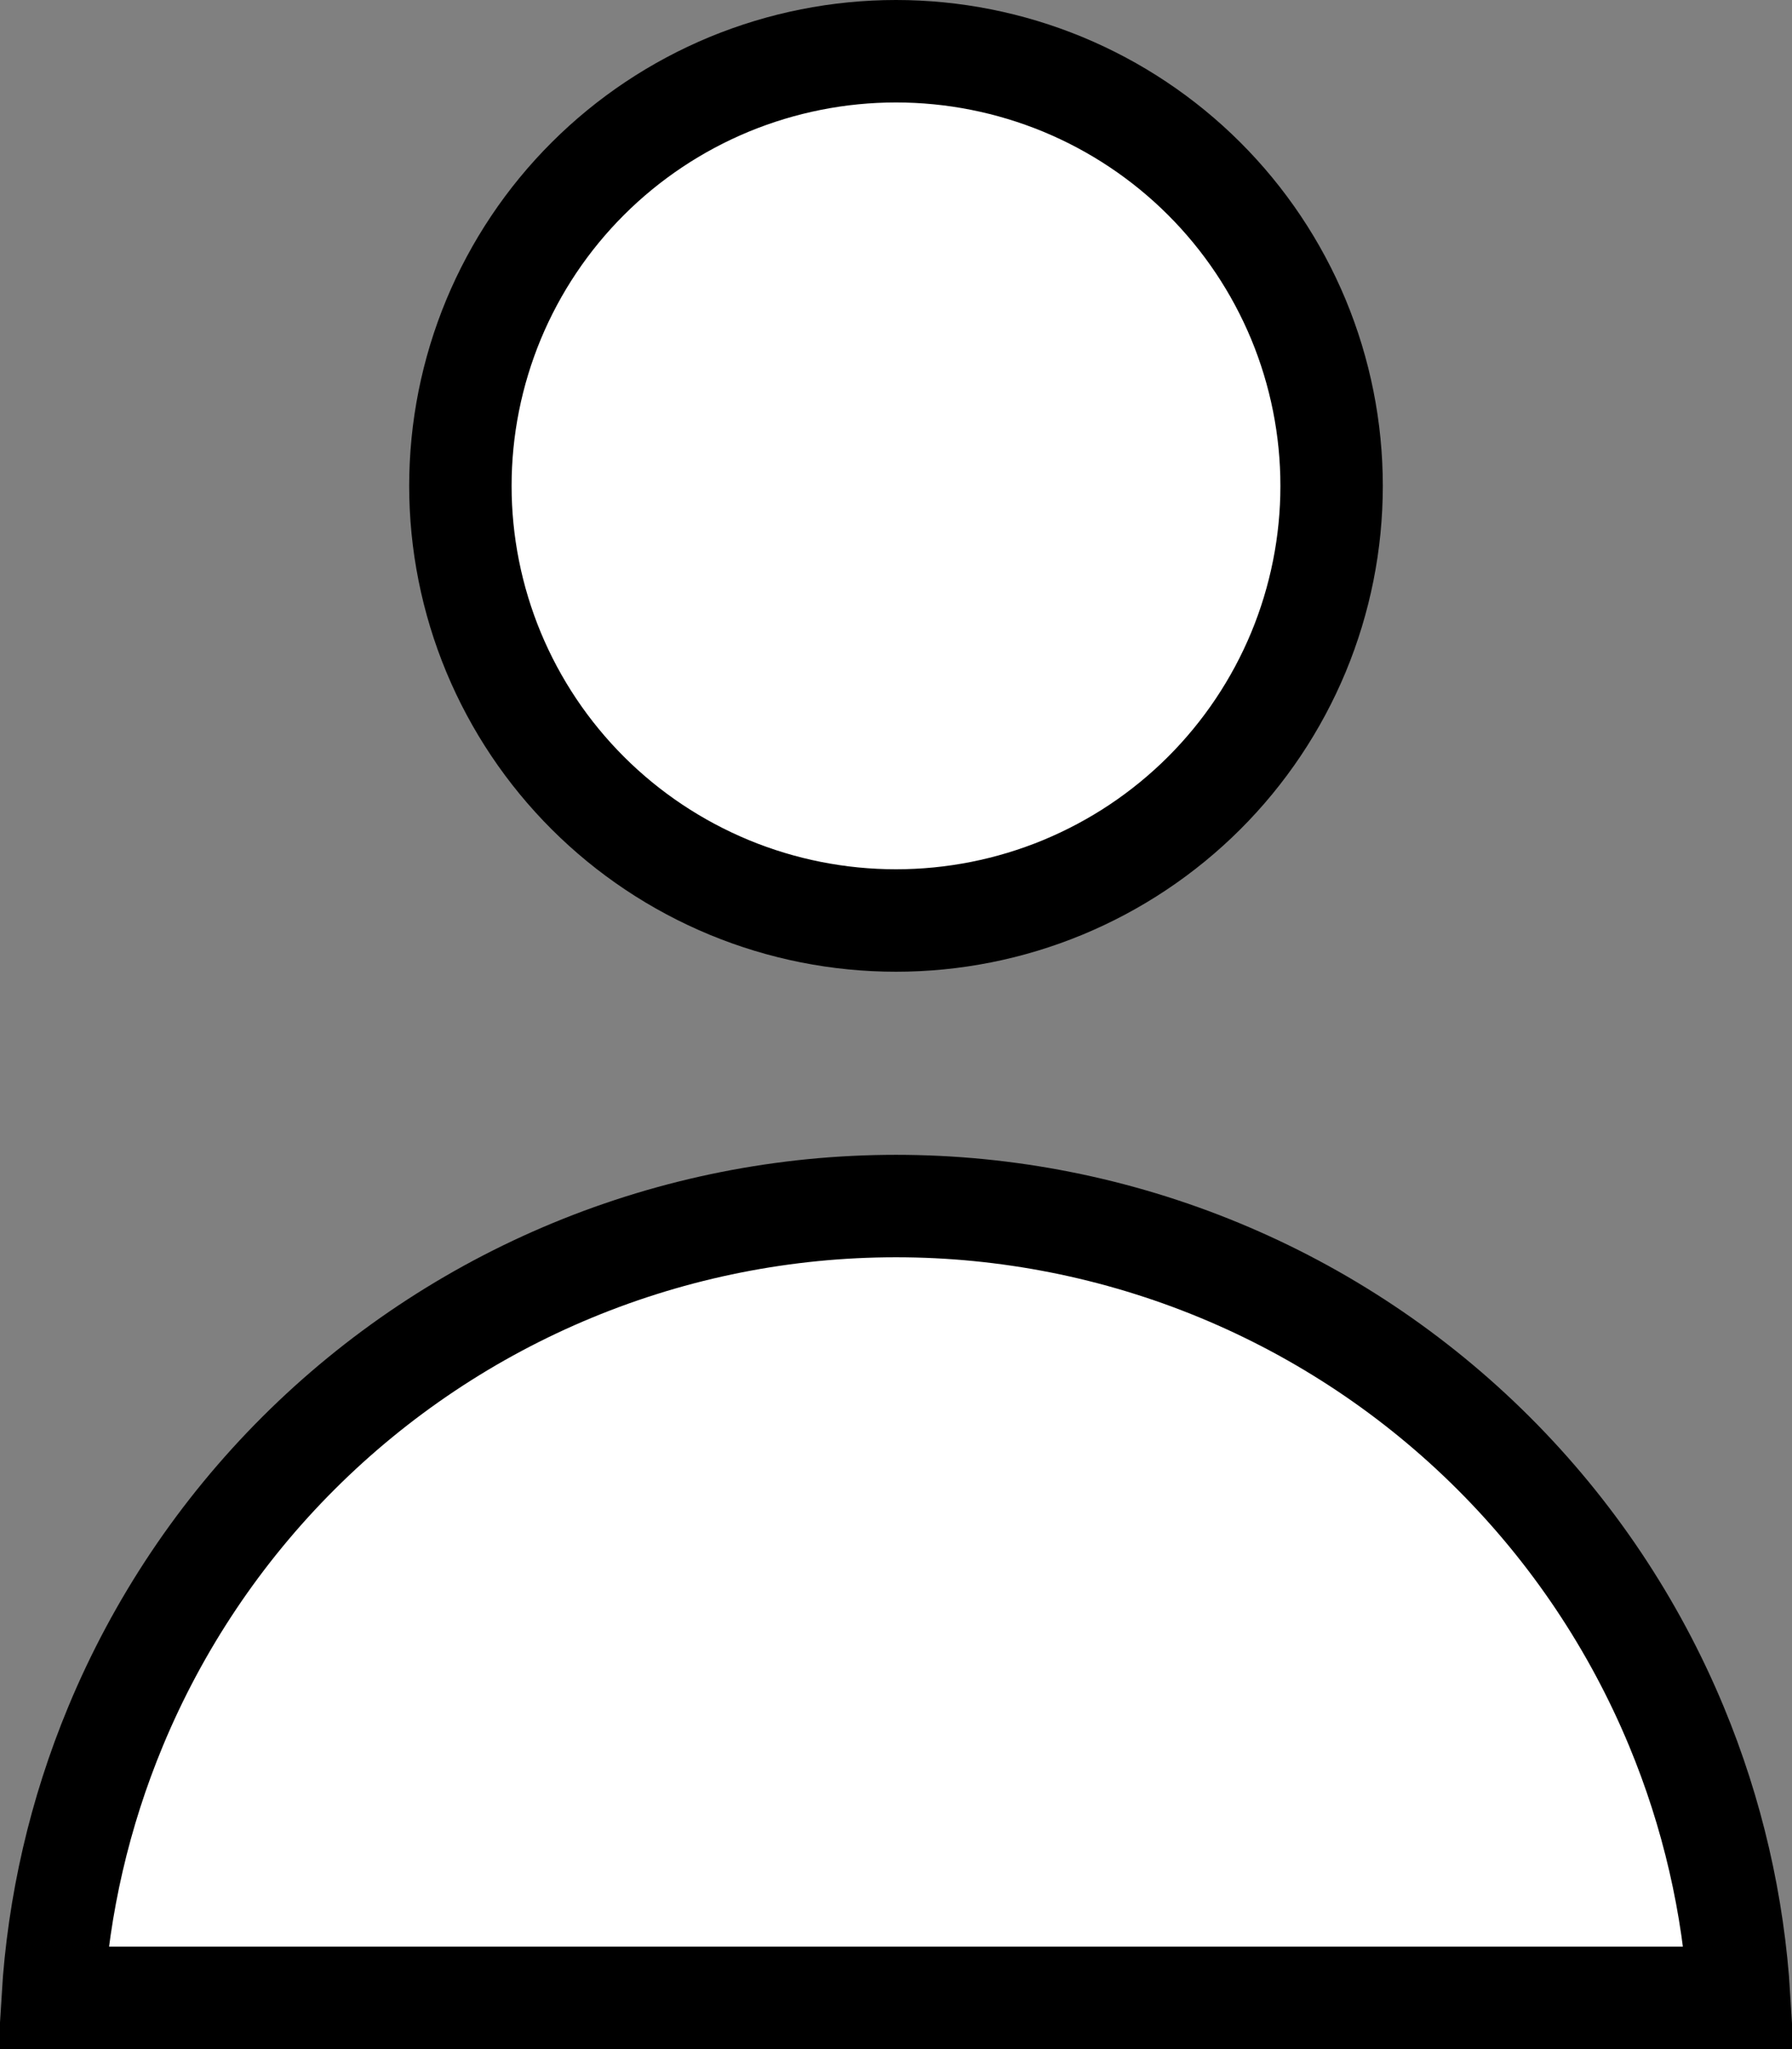 <svg width="35" height="40" viewBox="0 0 35 40" fill="blue" xmlns="http://www.w3.org/2000/svg">
<rect x="0" y="0" width="35" height="40" fill="#808080" stroke="none"/>
<path d="M26.008 9.485C26.008 10.598 25.788 11.701 25.361 12.731C24.933 13.76 24.307 14.695 23.517 15.483C22.727 16.271 21.789 16.896 20.757 17.323C19.724 17.75 18.618 17.969 17.5 17.969C16.382 17.969 15.276 17.75 14.243 17.323C13.211 16.896 12.273 16.271 11.483 15.483C10.693 14.695 10.067 13.76 9.639 12.731C9.212 11.701 8.992 10.598 8.992 9.485C8.992 8.371 9.212 7.268 9.639 6.238C10.067 5.209 10.693 4.274 11.483 3.486C12.273 2.698 13.211 2.073 14.243 1.646C15.276 1.22 16.382 1 17.5 1C18.618 1 19.724 1.22 20.757 1.646C21.789 2.073 22.727 2.698 23.517 3.486C24.307 4.274 24.933 5.209 25.361 6.238C25.788 7.268 26.008 8.371 26.008 9.485ZM33.969 39H1.03C1.141 37.181 1.555 35.391 2.256 33.703C3.085 31.706 4.3 29.892 5.832 28.364C7.364 26.836 9.183 25.623 11.185 24.796C13.187 23.969 15.333 23.543 17.5 23.543C19.667 23.543 21.813 23.969 23.815 24.796C25.817 25.623 27.636 26.836 29.168 28.364C30.7 29.892 31.915 31.706 32.744 33.703C33.445 35.391 33.858 37.181 33.969 39Z" fill="white" stroke="black" stroke-width="2"/>
</svg>
